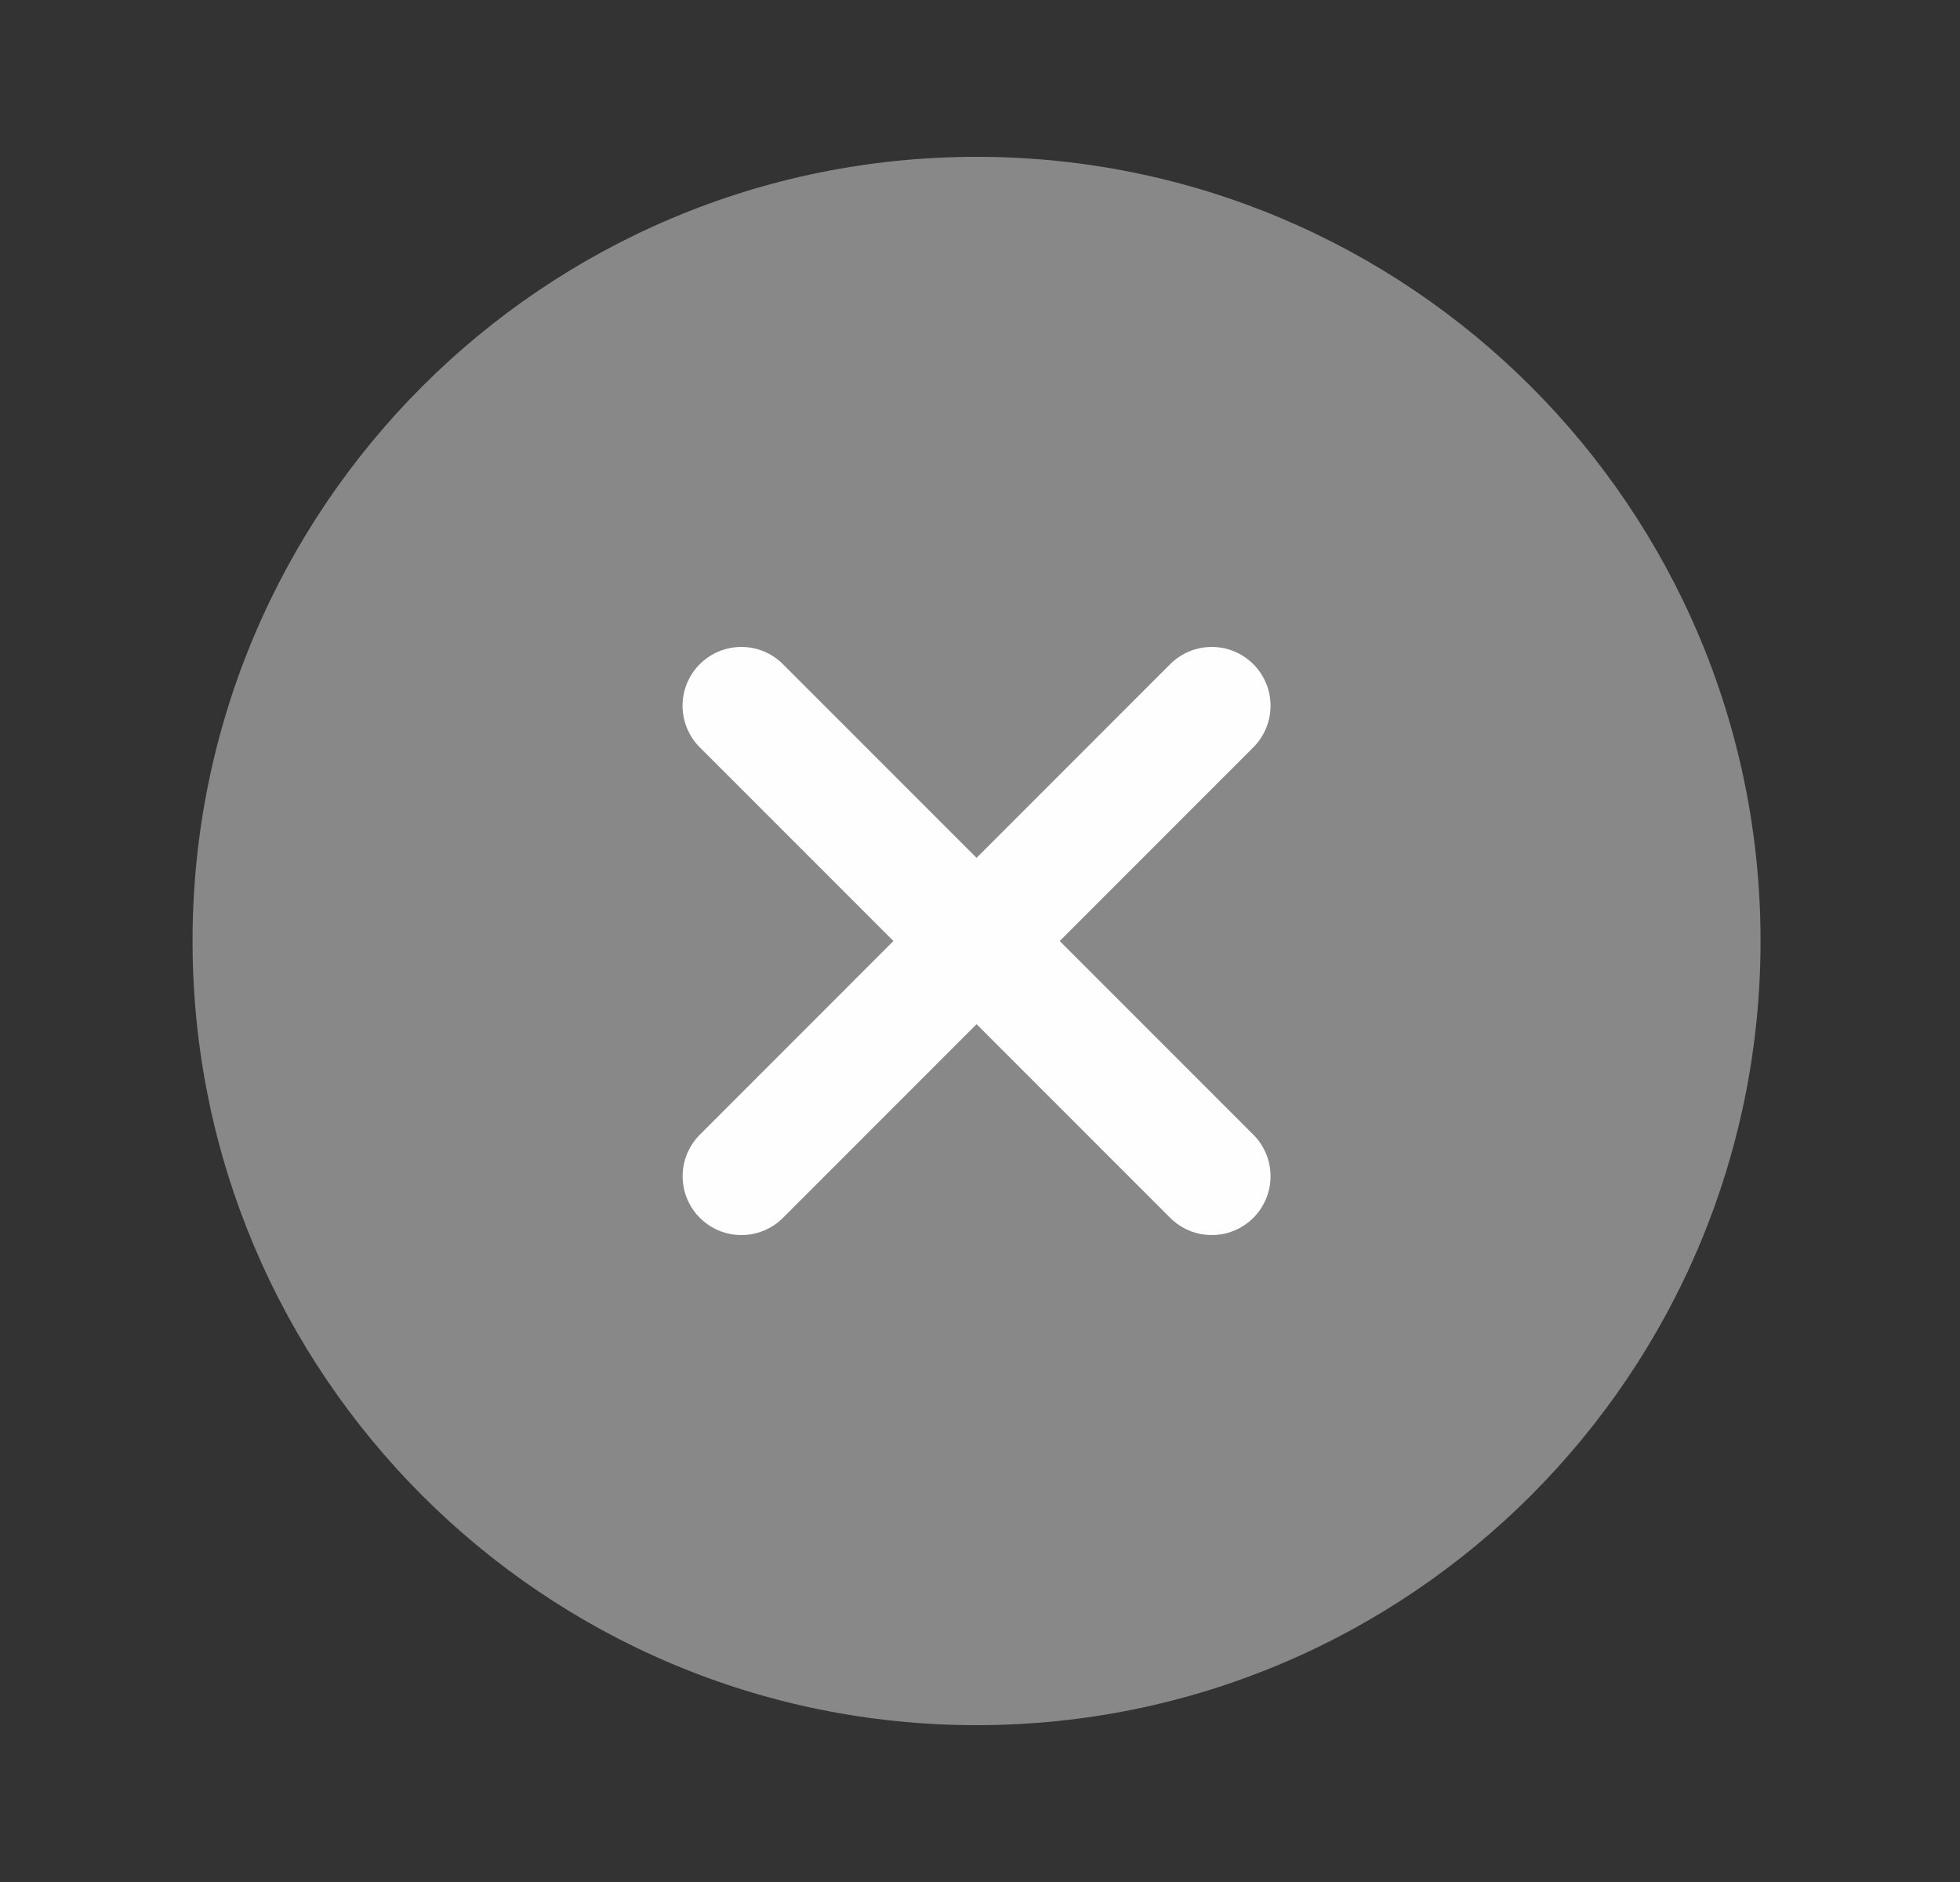 <svg width="25" height="24" viewBox="0 0 25 24" fill="none" xmlns="http://www.w3.org/2000/svg">
<rect x="0" y="0" width="25" height="24" fill="#333333" stroke="none"/>
<path d="M22.456 12C22.456 6.477 17.979 2 12.456 2C6.933 2 2.456 6.477 2.456 12C2.456 17.523 6.933 22 12.456 22C17.979 22 22.456 17.523 22.456 12Z" fill="#888888"/>
<path d="M15.456 15L9.456 9M9.457 15L15.456 9" stroke="#FEFEFE" stroke-width="1.5" stroke-linecap="round" stroke-linejoin="round"/>
</svg>
